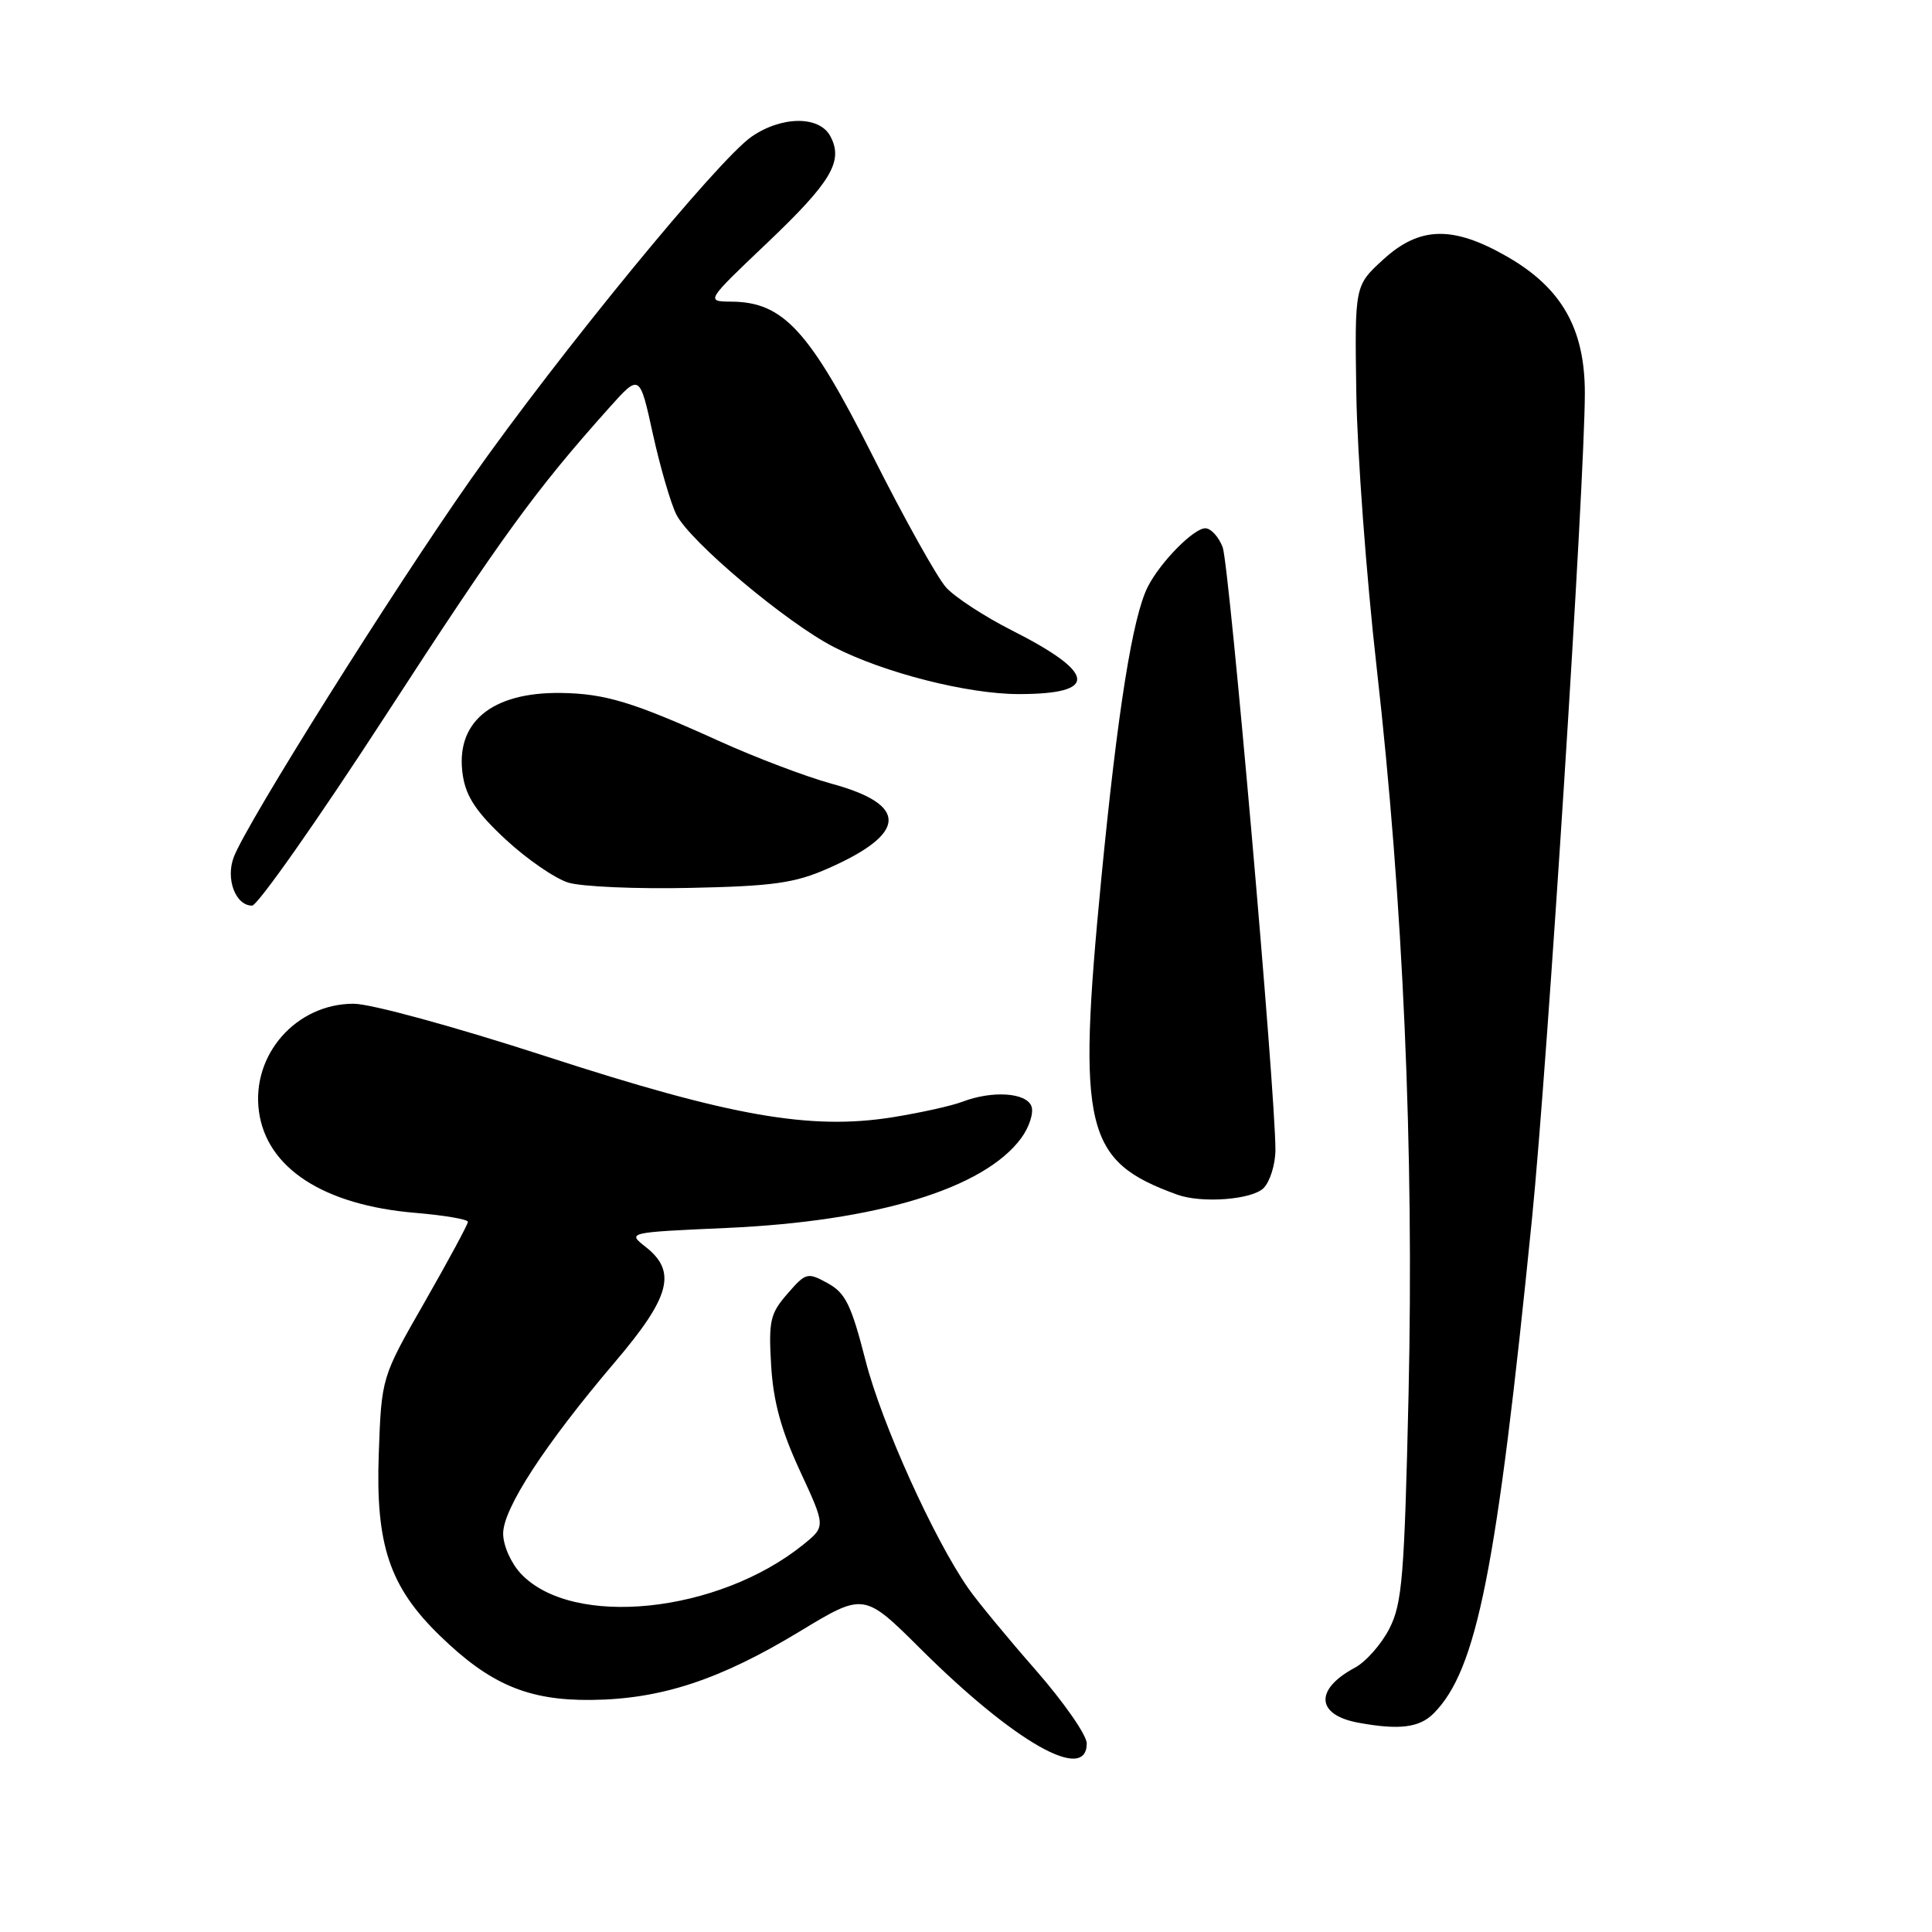 <?xml version="1.0" encoding="UTF-8" standalone="no"?>
<!DOCTYPE svg PUBLIC "-//W3C//DTD SVG 1.1//EN" "http://www.w3.org/Graphics/SVG/1.1/DTD/svg11.dtd" >
<svg xmlns="http://www.w3.org/2000/svg" xmlns:xlink="http://www.w3.org/1999/xlink" version="1.1" viewBox="0 0 256 256">
 <g >
 <path fill="currentColor"
d=" M 144.00 231.01 C 144.00 229.91 140.94 225.52 137.21 221.26 C 133.47 216.99 129.48 212.15 128.33 210.50 C 123.73 203.91 116.82 188.60 114.70 180.32 C 112.80 172.89 112.03 171.32 109.67 170.03 C 106.99 168.56 106.78 168.62 104.34 171.43 C 102.05 174.05 101.83 175.02 102.18 180.93 C 102.47 185.73 103.50 189.49 105.99 194.88 C 109.41 202.26 109.41 202.26 106.46 204.65 C 95.17 213.78 75.84 215.78 69.02 208.52 C 67.70 207.11 66.67 204.78 66.67 203.20 C 66.67 199.89 72.20 191.40 81.50 180.46 C 88.83 171.84 89.72 168.49 85.55 165.22 C 83.11 163.30 83.11 163.30 96.30 162.71 C 116.18 161.82 130.36 157.50 135.30 150.83 C 136.38 149.36 137.00 147.45 136.67 146.58 C 135.98 144.77 131.49 144.48 127.54 145.98 C 126.12 146.53 121.95 147.45 118.28 148.04 C 107.37 149.78 96.81 147.92 72.32 139.96 C 60.20 136.03 49.14 133.00 46.85 133.00 C 39.24 133.00 33.30 139.76 34.31 147.26 C 35.32 154.78 42.88 159.69 55.03 160.71 C 58.86 161.03 62.00 161.57 62.00 161.90 C 62.00 162.24 59.42 167.01 56.28 172.51 C 50.55 182.50 50.55 182.50 50.19 192.61 C 49.75 204.72 51.62 210.28 58.31 216.76 C 64.94 223.20 69.99 225.34 78.37 225.25 C 87.60 225.15 95.38 222.59 105.99 216.16 C 114.48 211.02 114.48 211.02 122.02 218.52 C 134.43 230.86 144.00 236.30 144.00 231.01 Z  M 189.95 227.05 C 195.69 221.31 198.32 208.08 203.00 161.45 C 205.05 141.07 209.99 63.79 210.00 52.09 C 210.00 43.54 206.93 38.15 199.70 34.00 C 192.48 29.86 188.08 29.98 183.24 34.43 C 179.50 37.86 179.50 37.86 179.72 52.18 C 179.84 60.06 181.05 76.40 182.42 88.50 C 185.94 119.63 187.37 152.43 186.64 184.77 C 186.09 208.92 185.80 212.47 184.10 215.80 C 183.04 217.87 180.98 220.21 179.51 220.99 C 174.16 223.86 174.38 227.24 180.00 228.27 C 185.39 229.26 188.07 228.93 189.95 227.05 Z  M 167.43 157.43 C 168.29 156.56 169.00 154.27 169.00 152.34 C 169.00 144.53 162.89 74.85 162.01 72.51 C 161.48 71.13 160.45 70.00 159.71 70.00 C 158.17 70.00 153.78 74.45 152.11 77.71 C 150.08 81.66 148.10 94.07 145.92 116.50 C 142.71 149.68 143.72 153.86 156.00 158.30 C 159.24 159.47 165.89 158.97 167.43 157.43 Z  M 51.12 94.77 C 66.53 71.03 70.95 64.95 80.74 54.01 C 84.76 49.52 84.76 49.52 86.51 57.51 C 87.48 61.90 88.88 66.72 89.63 68.20 C 91.45 71.78 104.21 82.51 110.50 85.74 C 117.14 89.15 128.21 91.97 135.00 91.97 C 145.61 91.97 145.30 89.20 134.06 83.52 C 130.45 81.69 126.54 79.14 125.37 77.85 C 124.20 76.56 119.81 68.70 115.63 60.39 C 107.27 43.81 103.81 40.03 96.95 39.97 C 93.50 39.94 93.50 39.94 101.62 32.22 C 110.19 24.07 111.79 21.35 110.02 18.04 C 108.56 15.31 103.55 15.36 99.56 18.13 C 95.11 21.23 74.10 46.86 62.50 63.35 C 52.15 78.06 32.69 109.05 30.98 113.56 C 29.87 116.46 31.21 120.00 33.40 120.00 C 34.13 120.00 42.11 108.65 51.12 94.77 Z  M 109.68 115.09 C 120.26 110.44 120.43 106.63 110.17 103.84 C 106.81 102.92 100.11 100.38 95.28 98.19 C 83.92 93.04 80.19 91.90 74.32 91.82 C 65.07 91.70 60.24 95.77 61.33 102.77 C 61.76 105.58 63.16 107.67 67.01 111.24 C 69.81 113.84 73.55 116.41 75.30 116.95 C 77.06 117.49 84.35 117.81 91.50 117.65 C 102.45 117.42 105.32 117.01 109.68 115.09 Z "/>
</g>
</svg>